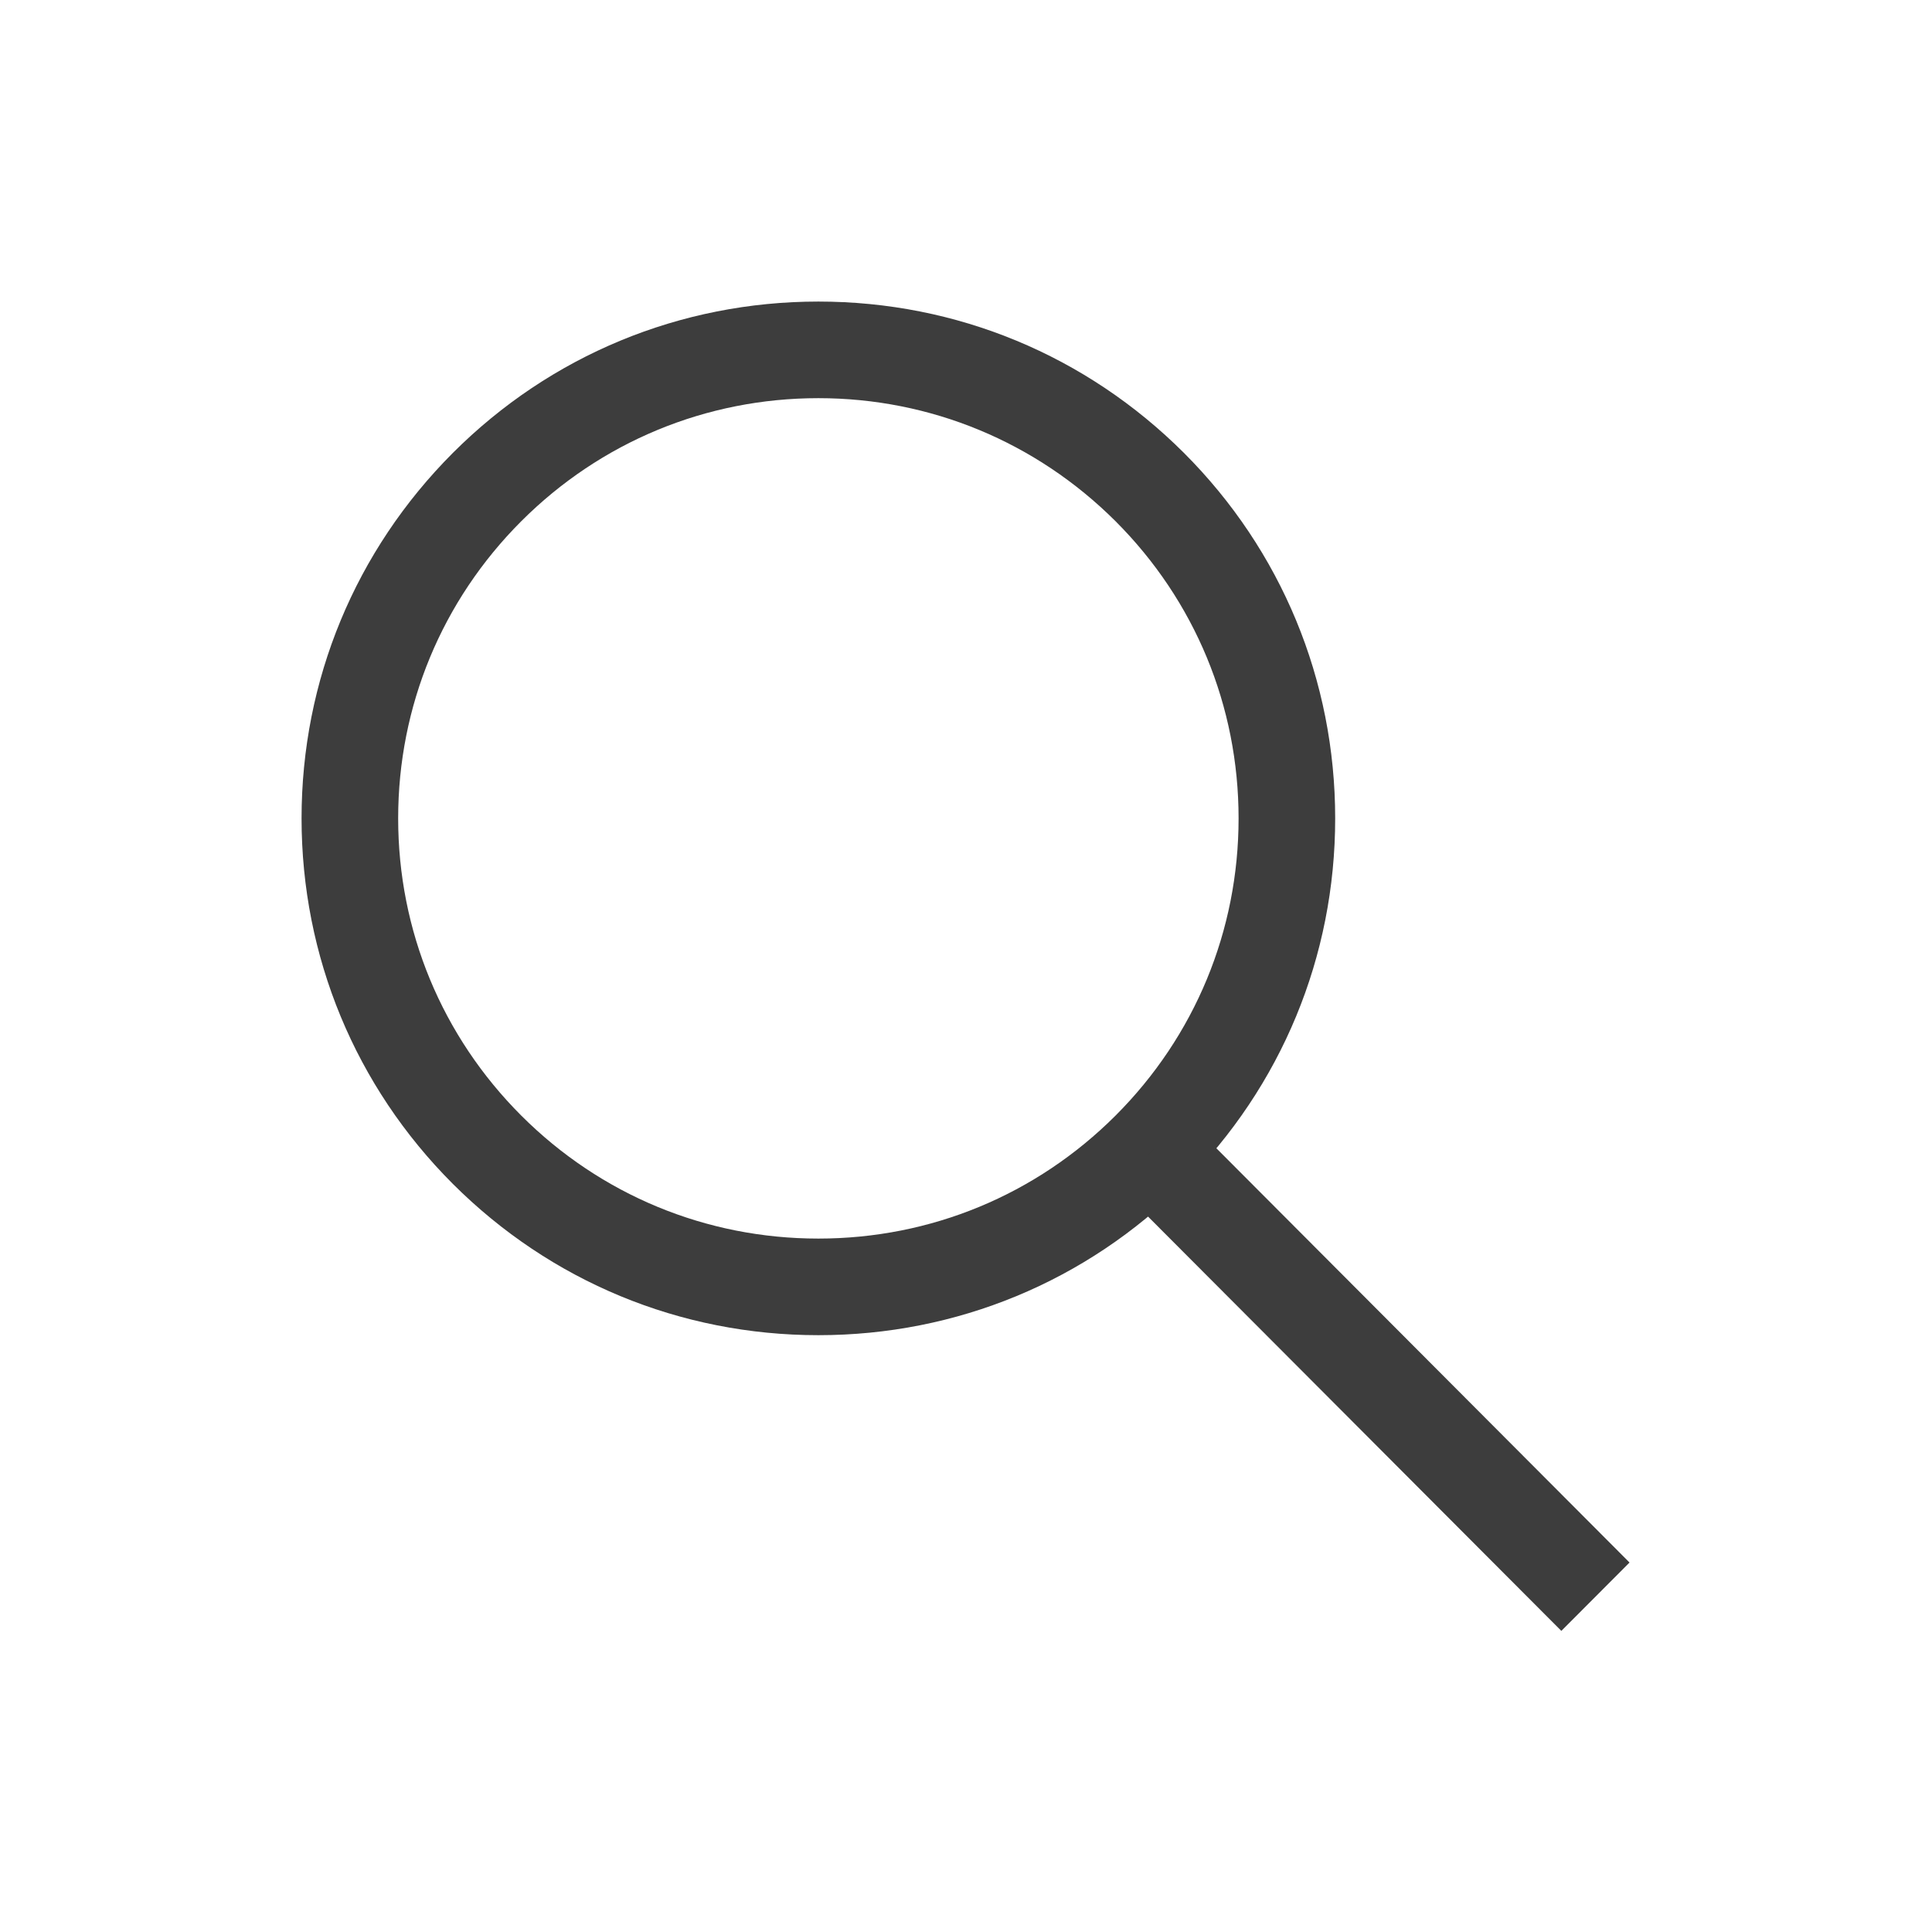 <svg width="34" height="34" viewBox="0 0 34 34" fill="none" xmlns="http://www.w3.org/2000/svg">
<path d="M14.402 23.497C11.972 23.497 9.69 22.552 7.97 20.835C6.253 19.118 5.307 16.833 5.307 14.402C5.307 11.971 6.253 9.69 7.97 7.97C9.687 6.253 11.972 5.307 14.402 5.307C16.834 5.307 19.115 6.253 20.835 7.97C22.552 9.687 23.497 11.971 23.497 14.402C23.497 16.833 22.552 19.115 20.835 20.835C19.118 22.552 16.834 23.497 14.402 23.497ZM14.402 7.007C12.427 7.007 10.571 7.776 9.173 9.173C7.776 10.571 7.007 12.427 7.007 14.402C7.007 16.378 7.776 18.234 9.173 19.632C10.571 21.029 12.427 21.797 14.402 21.797C16.378 21.797 18.234 21.029 19.632 19.632C21.029 18.234 21.797 16.378 21.797 14.402C21.797 12.427 21.029 10.571 19.632 9.173C18.234 7.779 16.378 7.007 14.402 7.007Z" fill="#3D3D3D"/>
<path d="M20.867 19.667L19.666 20.871L27.477 28.701L28.677 27.498L20.867 19.667Z" fill="#3D3D3D"/>
</svg>
